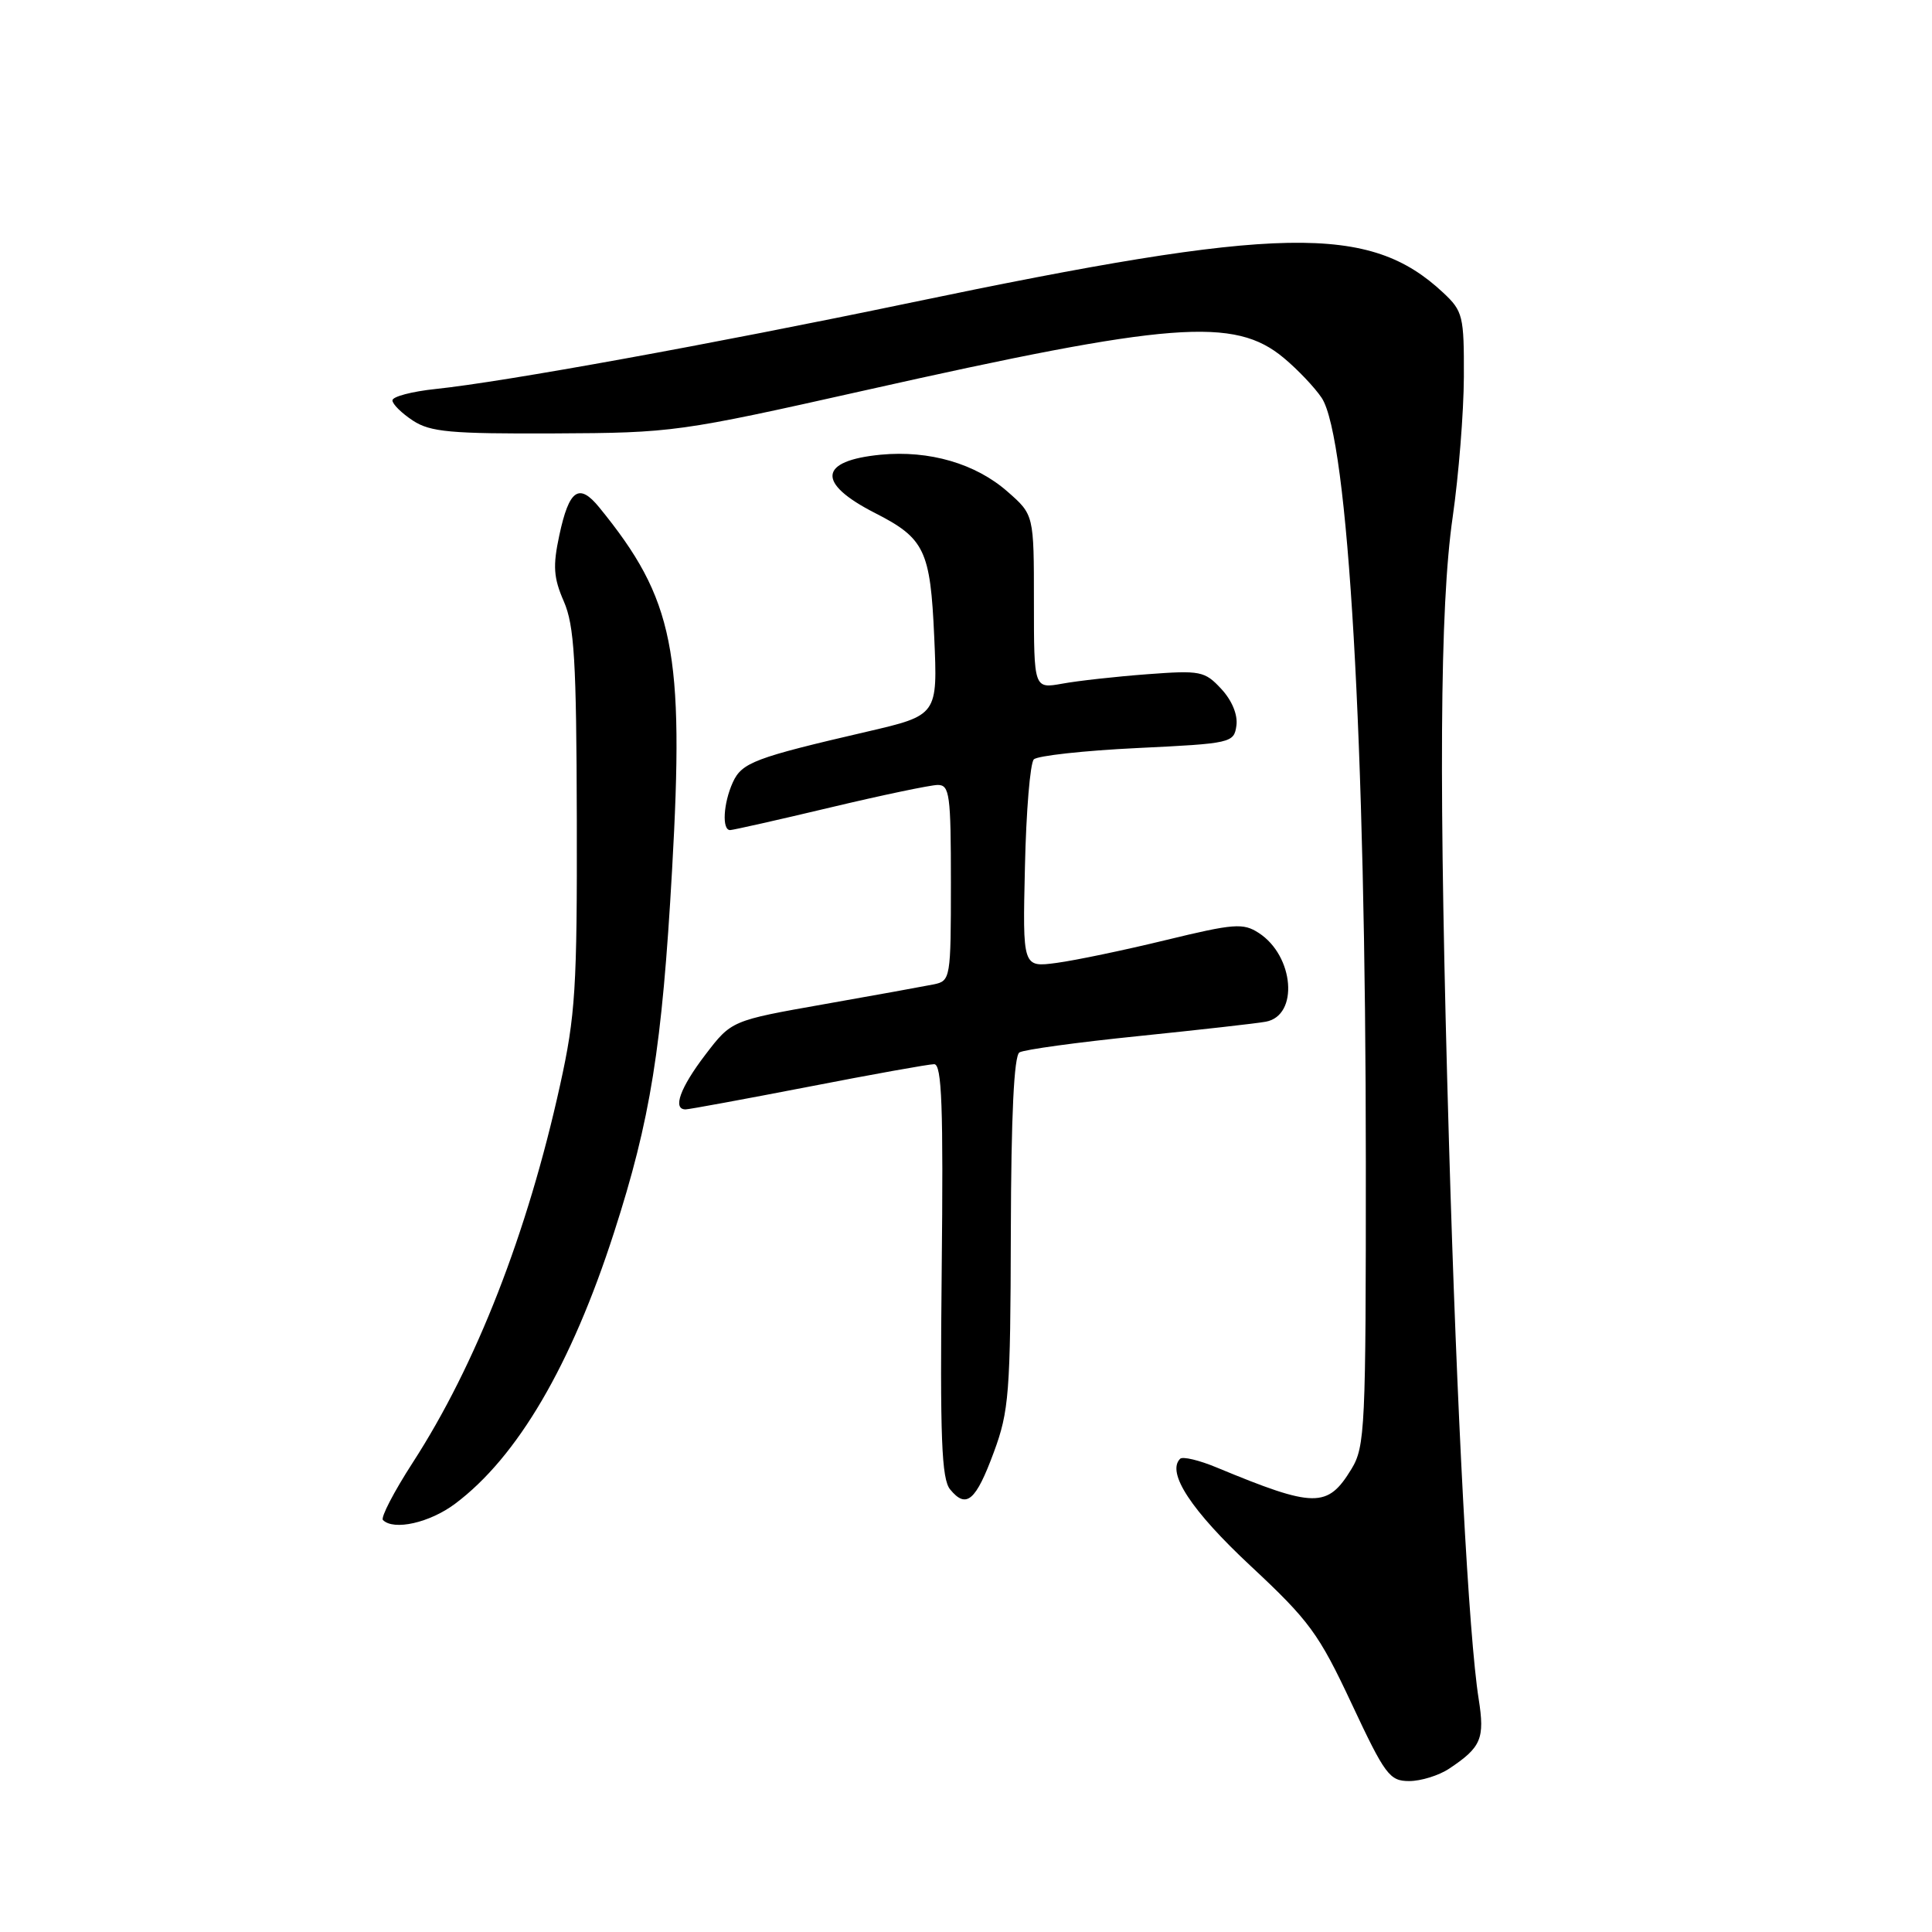 <?xml version="1.0" encoding="UTF-8" standalone="no"?>
<!DOCTYPE svg PUBLIC "-//W3C//DTD SVG 1.1//EN" "http://www.w3.org/Graphics/SVG/1.1/DTD/svg11.dtd" >
<svg xmlns="http://www.w3.org/2000/svg" xmlns:xlink="http://www.w3.org/1999/xlink" version="1.1" viewBox="0 0 256 256">
 <g >
 <path fill="currentColor"
d=" M 192.03 234.35 C 196.28 231.52 196.76 230.38 195.93 225.11 C 194.62 216.86 193.04 187.22 192.00 151.50 C 190.62 104.31 190.76 80.44 192.49 68.50 C 193.28 63.00 193.95 54.65 193.97 49.94 C 194.00 41.87 193.84 41.23 191.25 38.80 C 181.46 29.64 169.74 29.86 120.50 40.14 C 94.37 45.59 66.83 50.59 57.75 51.54 C 54.59 51.87 52.00 52.55 52.00 53.05 C 52.00 53.55 53.22 54.75 54.71 55.73 C 57.03 57.25 59.71 57.49 73.46 57.43 C 89.18 57.36 90.00 57.24 114.50 51.75 C 155.17 42.62 163.59 41.97 170.12 47.44 C 171.98 48.99 174.23 51.37 175.13 52.72 C 178.65 58.03 180.97 98.19 180.98 154.00 C 180.99 189.28 180.88 191.69 179.07 194.66 C 175.90 199.85 174.20 199.83 161.24 194.46 C 158.90 193.48 156.70 192.96 156.37 193.30 C 154.54 195.12 157.87 200.18 165.72 207.50 C 173.50 214.76 174.74 216.45 179.10 225.75 C 183.53 235.20 184.12 236.00 186.73 236.00 C 188.28 236.00 190.67 235.26 192.03 234.35 Z  M 60.31 199.25 C 68.57 193.06 75.69 180.90 81.36 163.32 C 86.20 148.32 87.72 138.85 89.05 115.33 C 90.70 86.28 89.33 79.41 79.41 67.24 C 76.72 63.94 75.41 64.85 74.11 70.94 C 73.24 75.00 73.34 76.55 74.71 79.69 C 76.10 82.89 76.38 87.51 76.43 108.50 C 76.48 130.91 76.25 134.56 74.22 143.75 C 69.89 163.41 63.08 180.84 54.68 193.82 C 52.19 197.67 50.42 201.09 50.74 201.41 C 52.18 202.85 56.95 201.77 60.31 199.25 Z  M 131.69 192.42 C 133.70 186.98 133.89 184.62 133.94 163.31 C 133.98 147.80 134.36 139.90 135.08 139.45 C 135.68 139.08 142.77 138.11 150.83 137.29 C 158.90 136.46 166.51 135.61 167.73 135.38 C 172.12 134.57 171.49 126.66 166.79 123.62 C 164.73 122.28 163.52 122.37 154.50 124.56 C 149.00 125.90 142.47 127.26 140.00 127.59 C 135.50 128.19 135.50 128.19 135.81 114.85 C 135.97 107.51 136.50 101.10 136.99 100.62 C 137.47 100.14 143.63 99.46 150.68 99.12 C 163.16 98.52 163.51 98.44 163.83 96.15 C 164.03 94.72 163.25 92.82 161.83 91.29 C 159.63 88.92 159.08 88.81 152.00 89.34 C 147.88 89.65 142.81 90.21 140.75 90.59 C 137.00 91.26 137.00 91.26 137.00 79.73 C 137.00 68.21 137.00 68.21 133.51 65.15 C 129.27 61.42 123.14 59.64 116.70 60.25 C 108.46 61.05 108.17 64.01 115.93 67.97 C 122.53 71.33 123.28 72.91 123.79 84.40 C 124.25 94.77 124.25 94.77 114.88 96.95 C 100.00 100.40 98.30 101.04 97.10 103.67 C 95.84 106.45 95.64 110.01 96.75 109.99 C 97.16 109.98 103.12 108.64 110.00 107.00 C 116.88 105.36 123.29 104.02 124.25 104.01 C 125.83 104.00 126.00 105.28 126.00 116.98 C 126.00 129.64 125.94 129.97 123.75 130.43 C 122.51 130.68 115.97 131.87 109.21 133.06 C 96.92 135.23 96.92 135.23 93.46 139.76 C 90.13 144.12 89.08 147.00 90.84 147.00 C 91.29 147.00 98.61 145.65 107.09 144.01 C 115.56 142.36 123.08 141.01 123.78 141.01 C 124.80 141.00 125.01 146.62 124.78 168.33 C 124.55 190.59 124.76 195.98 125.90 197.36 C 128.04 199.97 129.30 198.89 131.69 192.42 Z "/>
</g>
</svg>